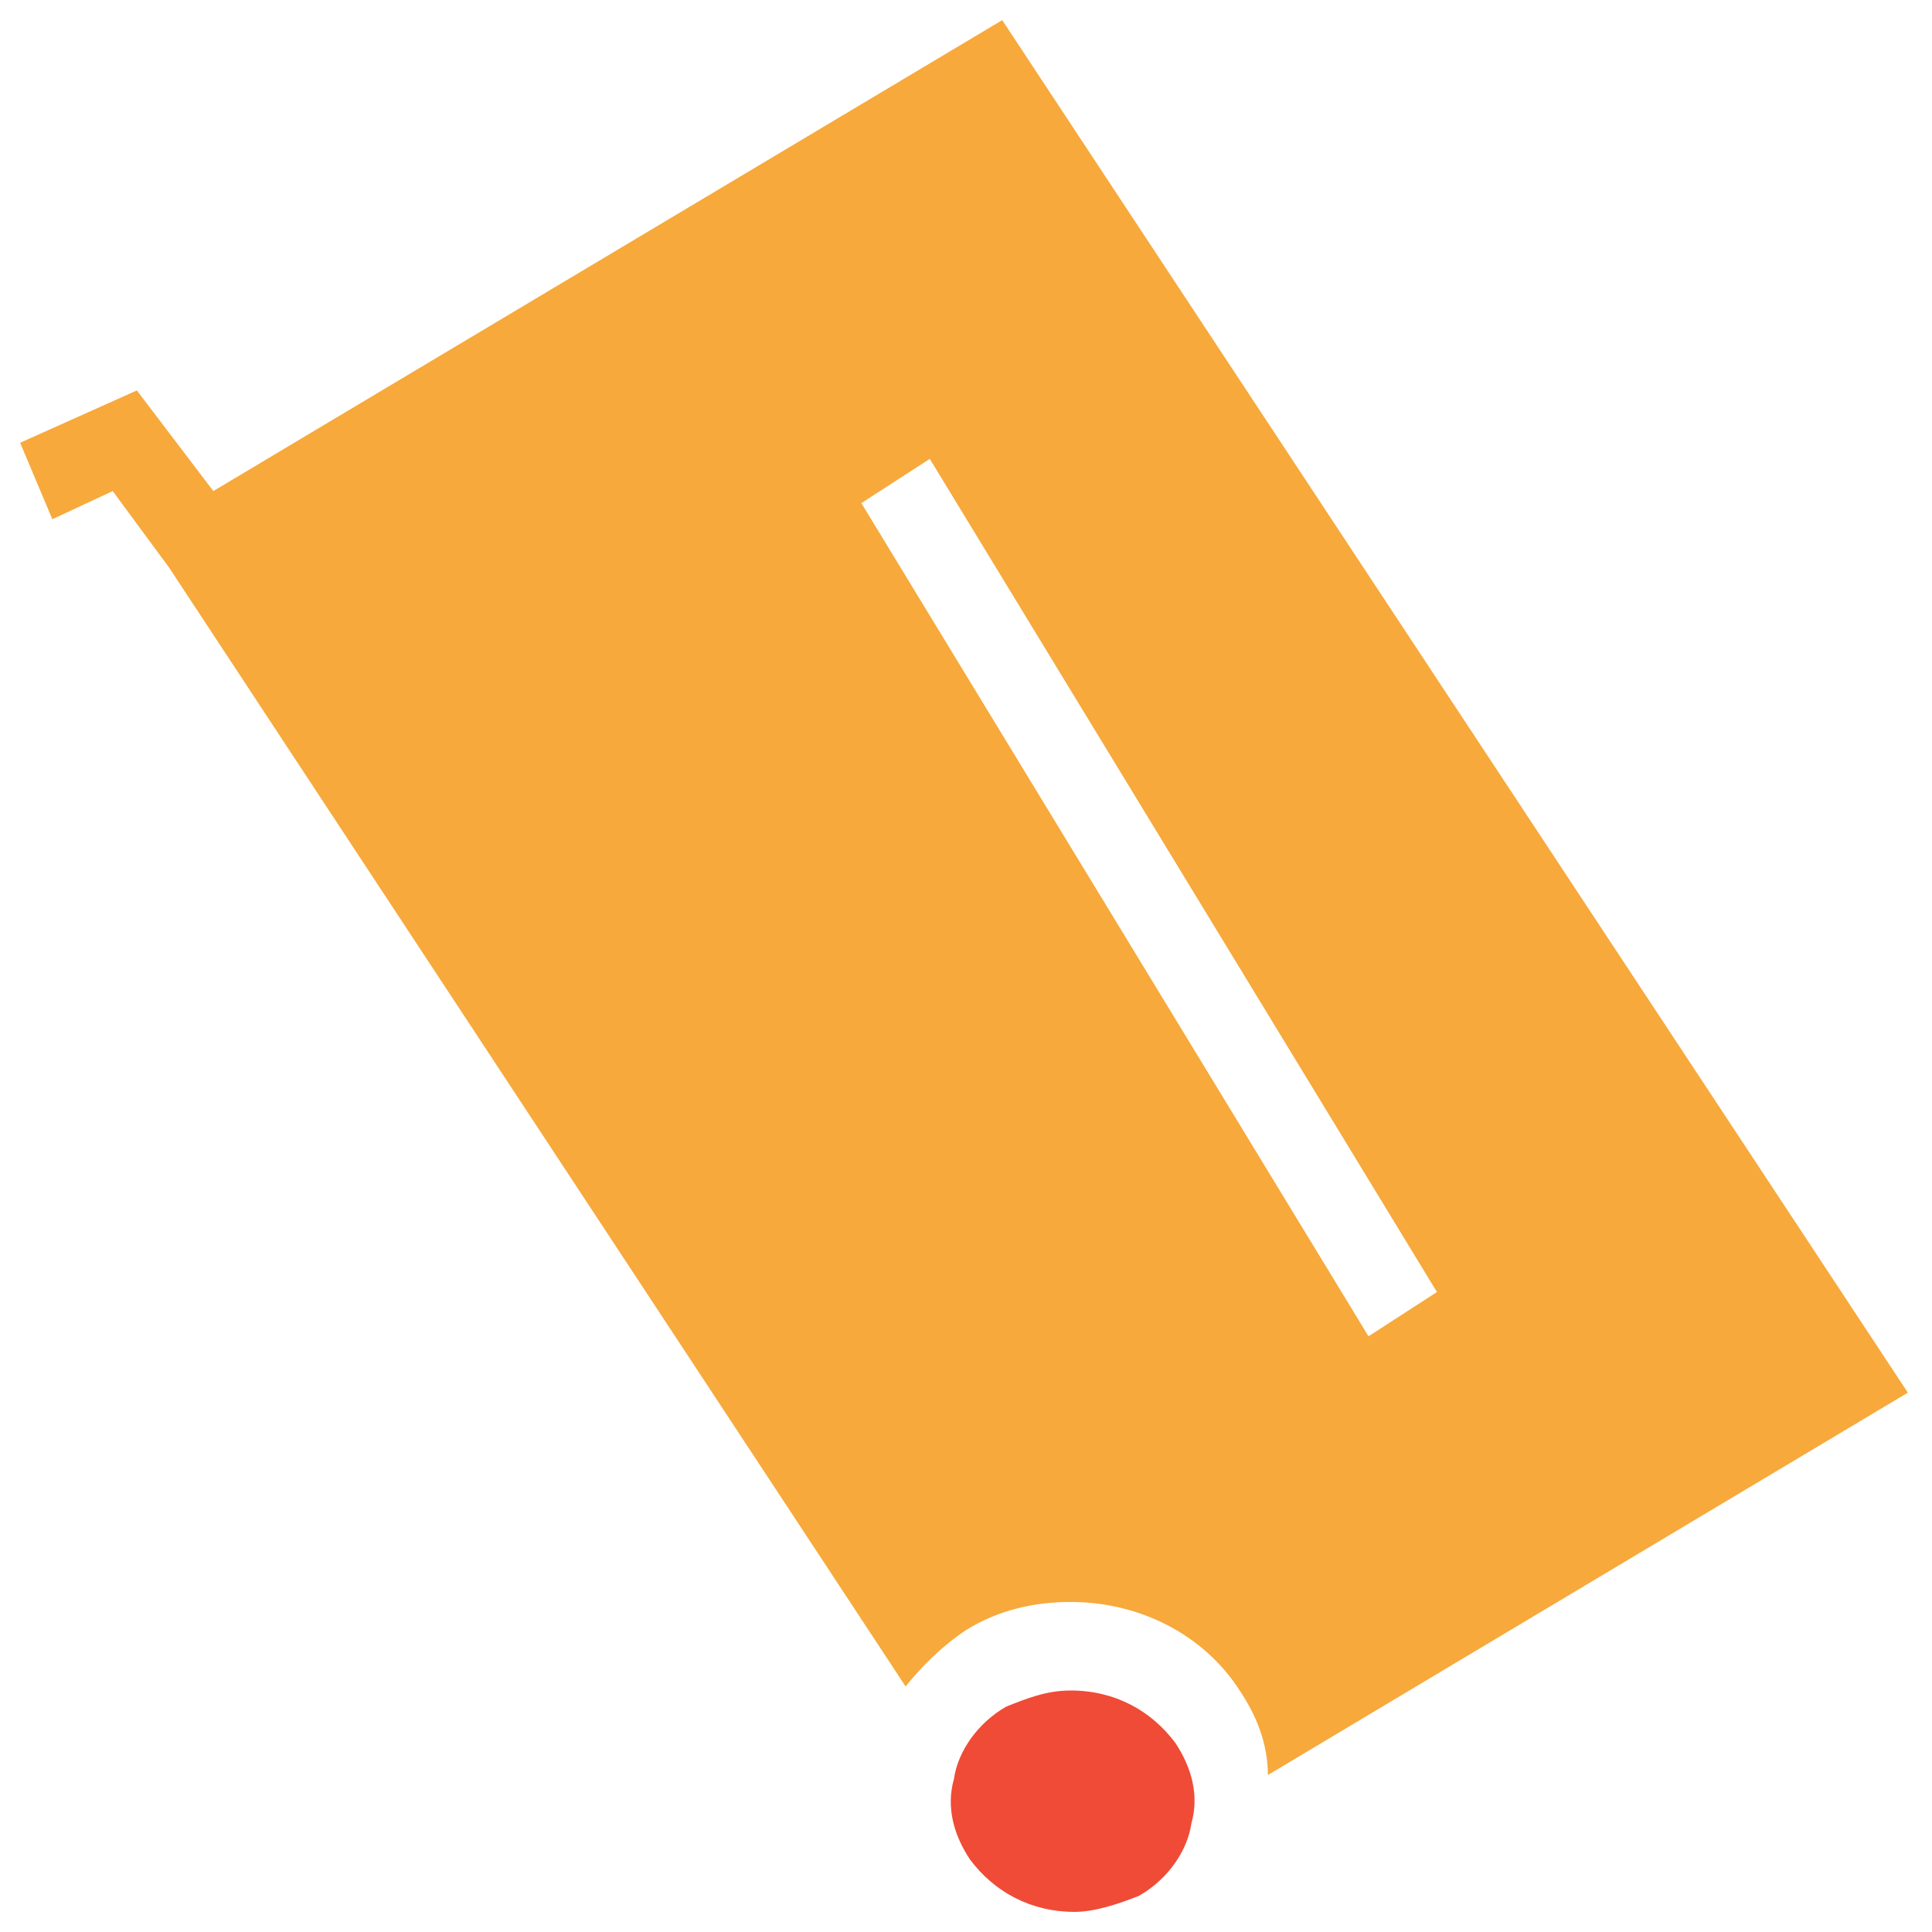 <?xml version="1.0" encoding="utf-8"?>
<!-- Generator: Adobe Illustrator 18.0.0, SVG Export Plug-In . SVG Version: 6.00 Build 0)  -->
<!DOCTYPE svg PUBLIC "-//W3C//DTD SVG 1.1//EN" "http://www.w3.org/Graphics/SVG/1.1/DTD/svg11.dtd">
<svg version="1.1" id="Layer_1" xmlns="http://www.w3.org/2000/svg" xmlns:xlink="http://www.w3.org/1999/xlink" x="0px" y="0px"
	 viewBox="0 0 48 48" enable-background="new 0 0 48 48" xml:space="preserve">
<g>
	<path fill="#F04B36" d="M28.3,47.1c0.7-0.4,1.2-1.1,1.3-1.8c0.2-0.7,0-1.4-0.4-2c-0.6-0.8-1.5-1.3-2.6-1.3c-0.6,0-1.1,0.2-1.6,0.4
		c-0.7,0.4-1.2,1.1-1.3,1.8c-0.2,0.7,0,1.4,0.4,2c0.6,0.8,1.5,1.3,2.6,1.3C27.2,47.5,27.8,47.3,28.3,47.1z"/>
	<path fill="#F7A93B" d="M24.9,0.5L5.3,12.2L3.4,9.7L0.5,11l0.8,1.9l1.5-0.7l1.4,1.9l18.3,27.8c0.4-0.5,0.9-1,1.5-1.4
		c0.8-0.5,1.7-0.7,2.6-0.7c1.7,0,3.3,0.8,4.2,2.2c0.4,0.6,0.7,1.3,0.7,2.1l15.9-9.5L24.9,0.5z M21.4,12.5l1.7-1.1l12.6,20.7L34,33.2
		L21.4,12.5z"/>
</g>
</svg>
